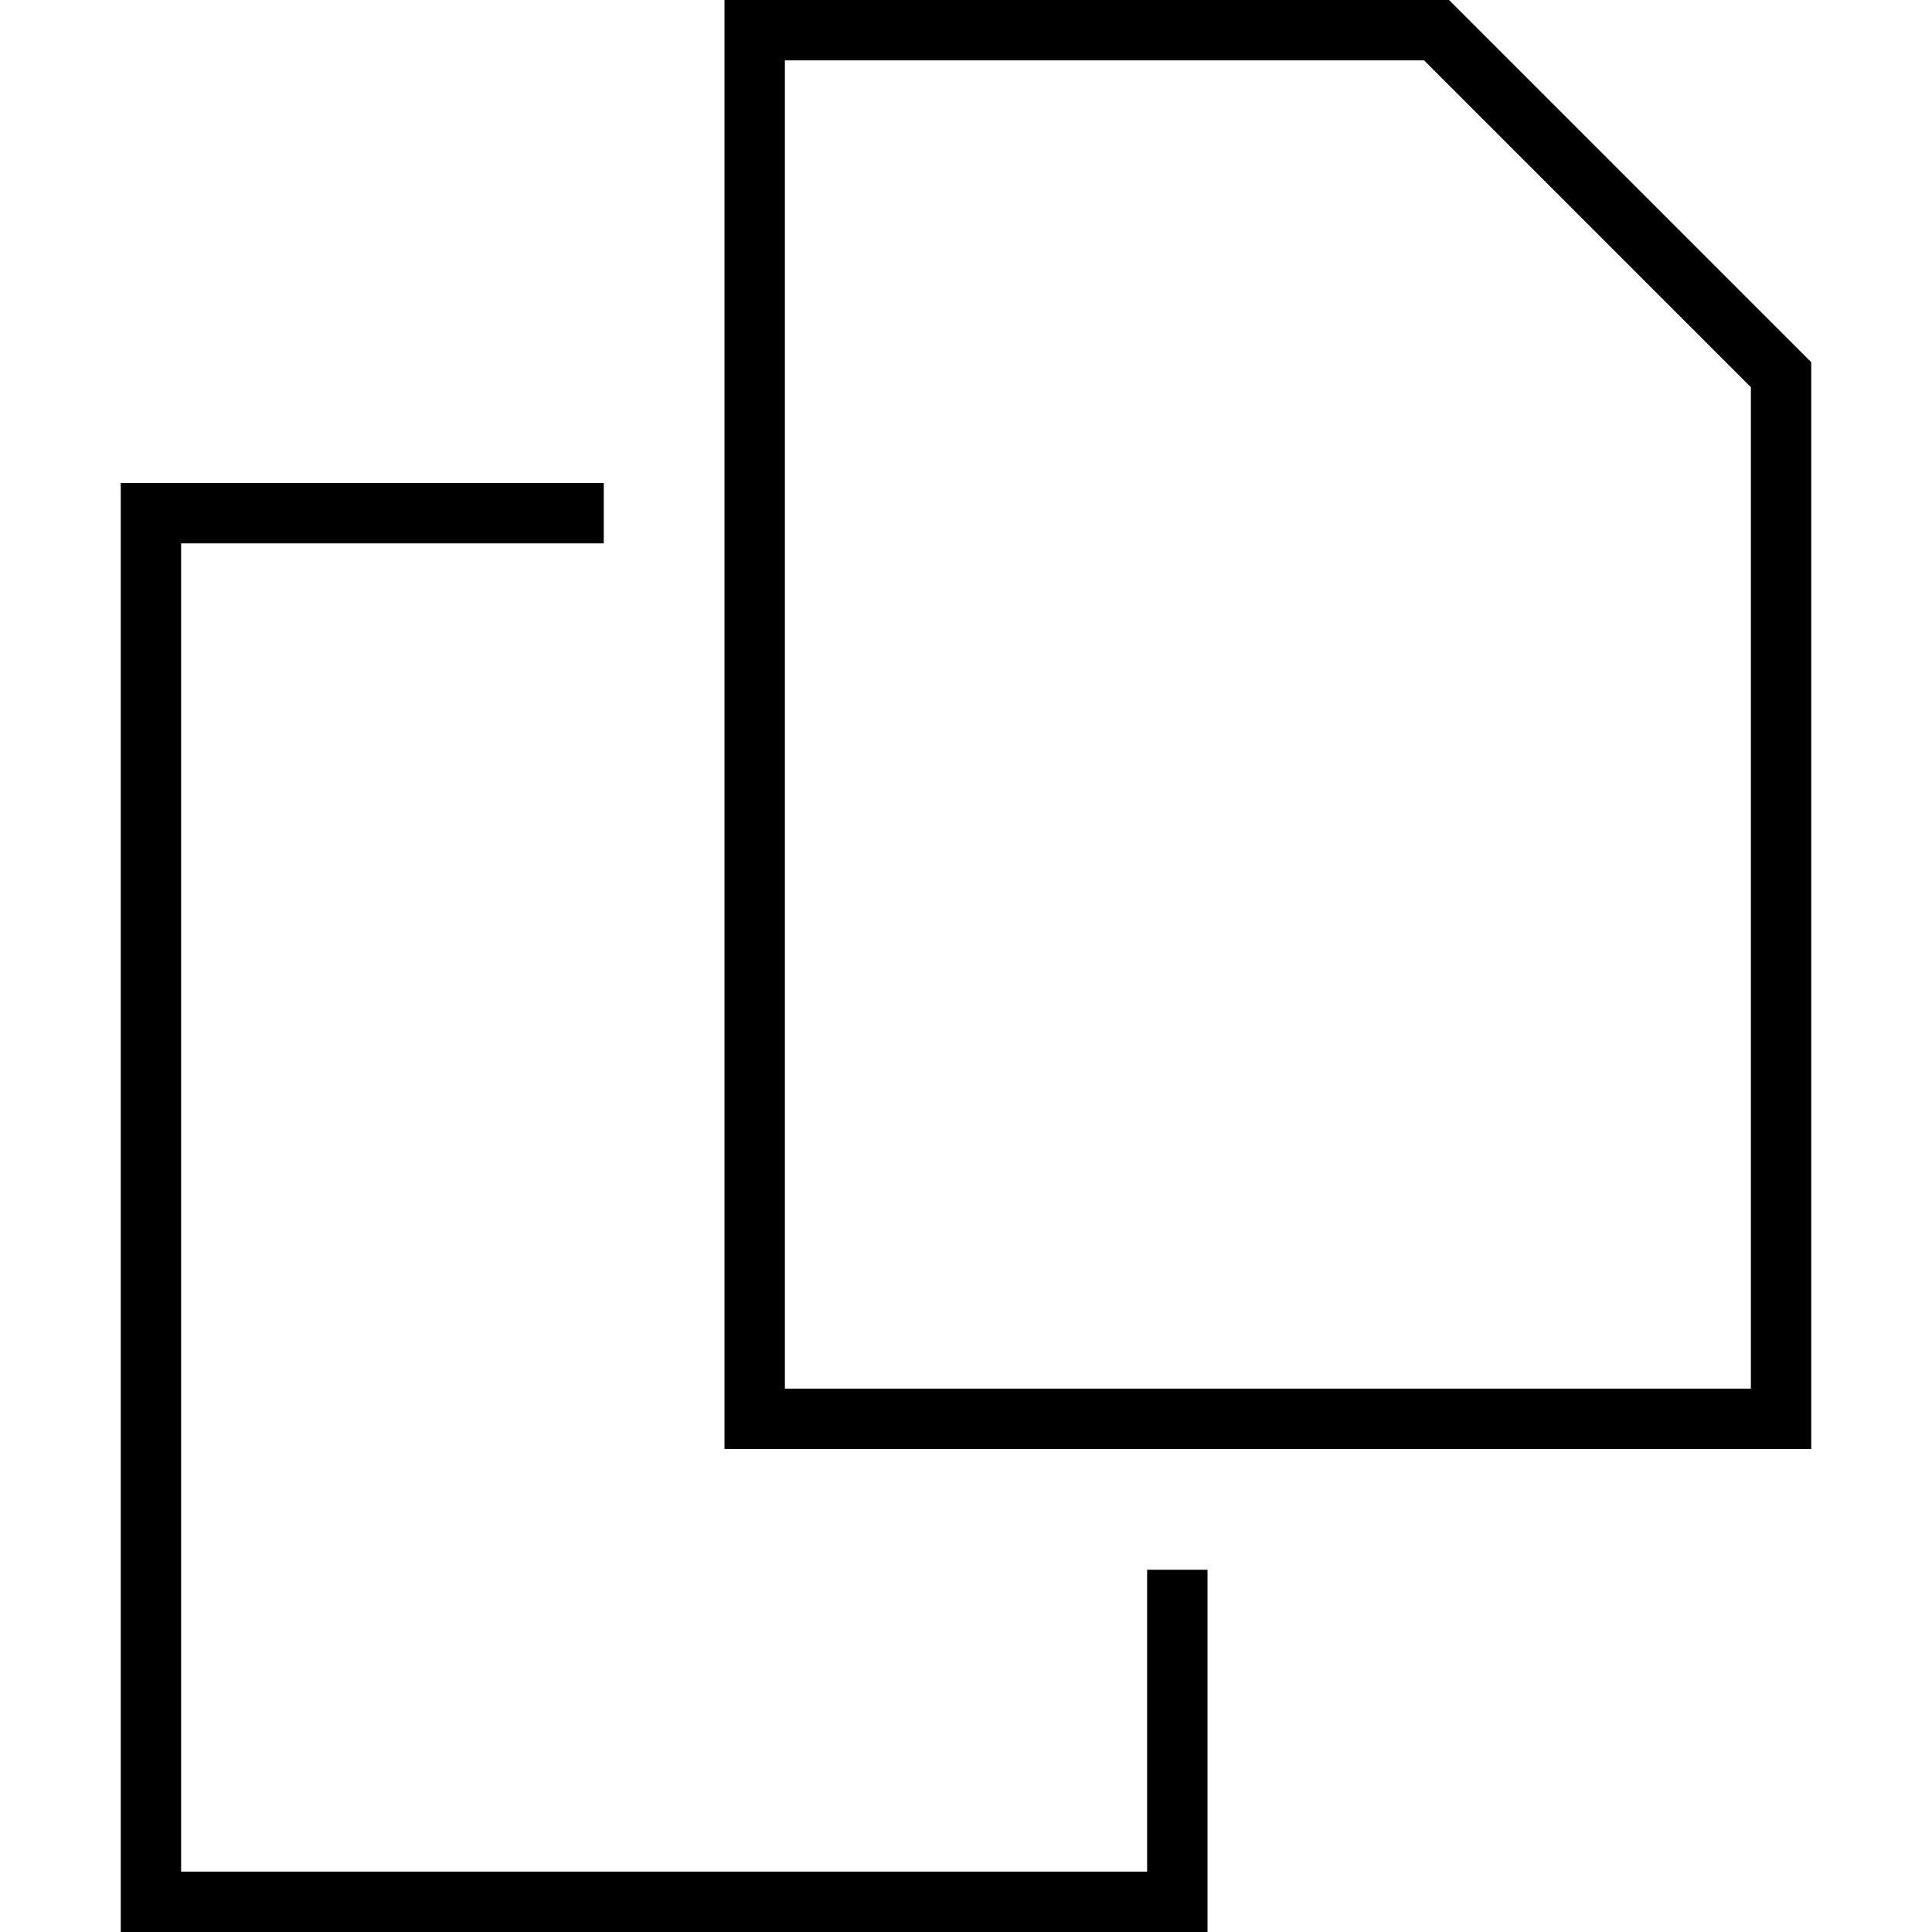 <svg xmlns="http://www.w3.org/2000/svg" width="24" height="24" viewBox="0 0 448 512"><path d="M432 368l-256 0 0-352 169.4 0L432 102.6 432 368zM448 96L352 0 176 0 160 0l0 16 0 352 0 16 16 0 256 0 16 0 0-16 0-272zM16 128L0 128l0 16L0 496l0 16 16 0 256 0 16 0 0-16 0-80-16 0 0 80L16 496l0-352 112 0 0-16L16 128z"/></svg>